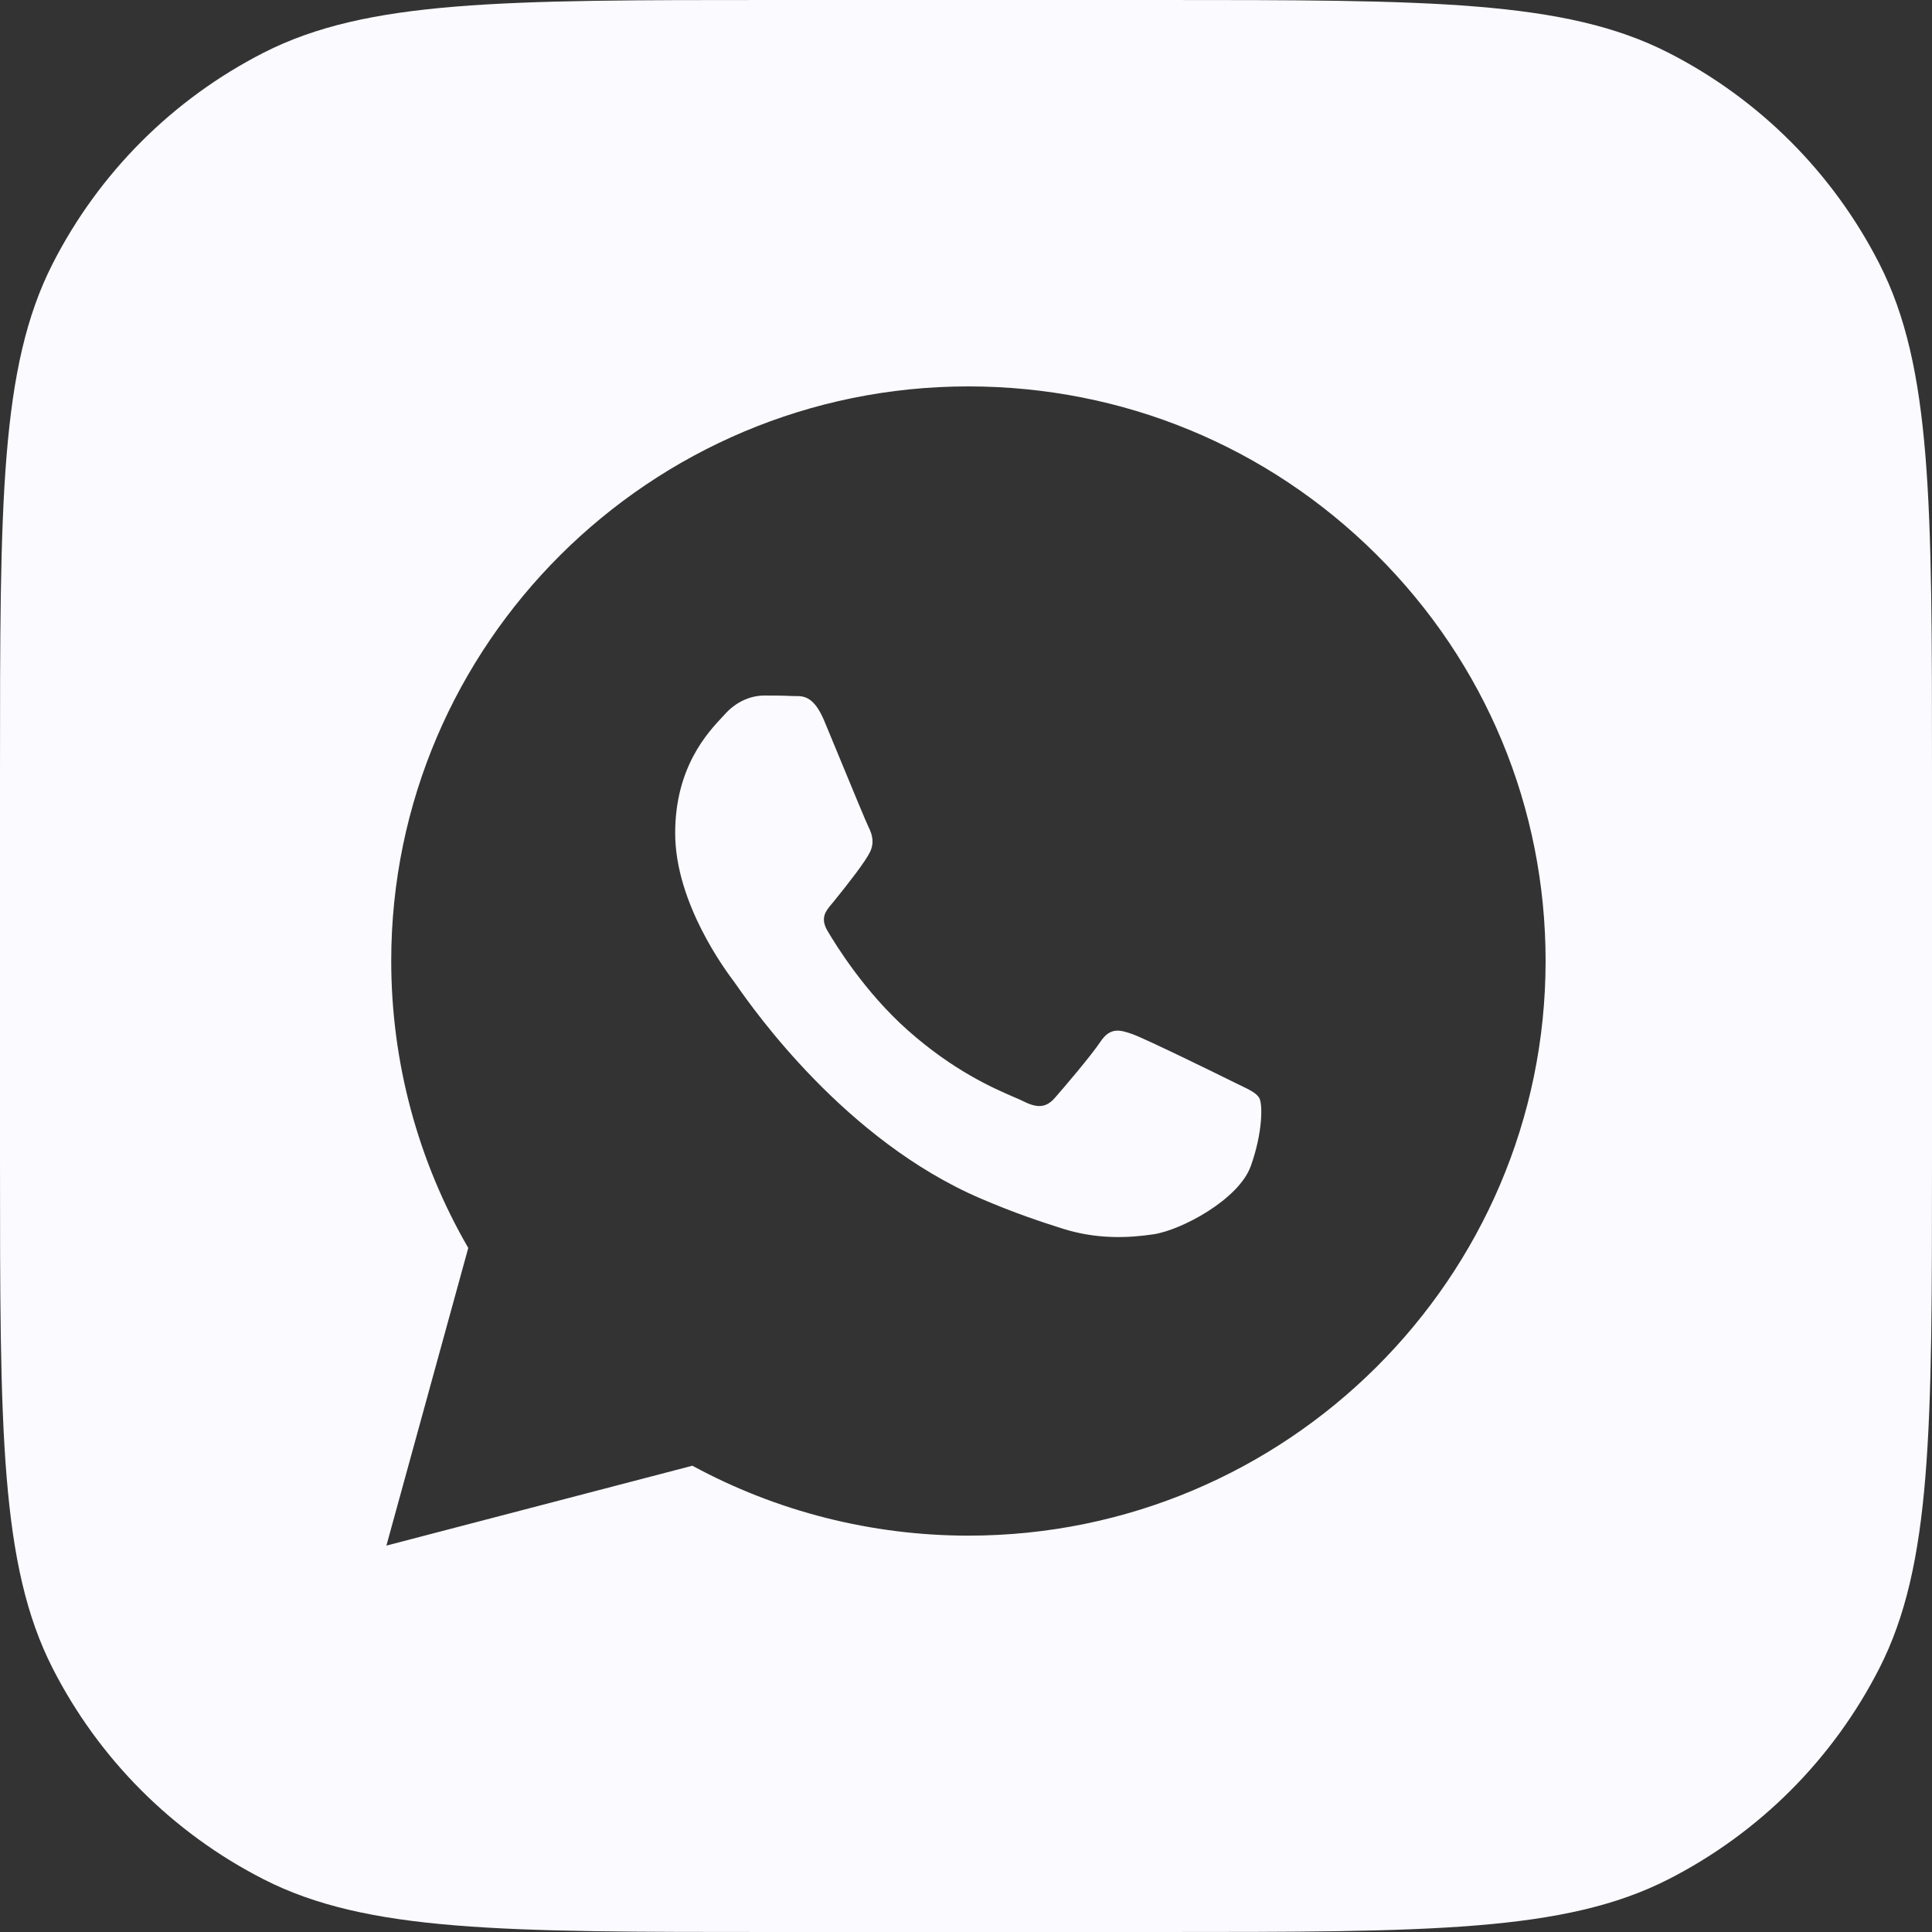 <svg width="32" height="32" viewBox="0 0 32 32" fill="none" xmlns="http://www.w3.org/2000/svg">
<rect x="0" y="0" width="32" height="32" fill="#333333" stroke="none"/>
<path fill-rule="evenodd" clip-rule="evenodd" d="M0.872 4.368C0 6.079 0 8.32 0 12.8V19.2C0 23.68 0 25.921 0.872 27.632C1.639 29.137 2.863 30.361 4.368 31.128C6.079 32 8.32 32 12.8 32H19.2C23.68 32 25.921 32 27.632 31.128C29.137 30.361 30.361 29.137 31.128 27.632C32 25.921 32 23.68 32 19.2V12.8C32 8.32 32 6.079 31.128 4.368C30.361 2.863 29.137 1.639 27.632 0.872C25.921 0 23.68 0 19.2 0H12.8C8.32 0 6.079 0 4.368 0.872C2.863 1.639 1.639 2.863 0.872 4.368ZM16.04 6.4C18.597 6.401 20.998 7.392 22.803 9.19C24.608 10.988 25.601 13.379 25.6 15.921C25.598 21.167 21.309 25.435 16.04 25.435H16.036C14.436 25.434 12.864 25.035 11.468 24.277L6.4 25.6L7.756 20.67C6.92 19.227 6.48 17.59 6.48 15.913C6.482 10.668 10.771 6.4 16.04 6.4ZM20.399 17.906C20.16 17.787 18.985 17.212 18.766 17.132C18.548 17.053 18.388 17.013 18.229 17.251C18.07 17.489 17.612 18.025 17.473 18.183C17.333 18.342 17.194 18.362 16.955 18.243C16.916 18.223 16.863 18.2 16.797 18.172C16.461 18.027 15.798 17.741 15.034 17.063C14.324 16.432 13.845 15.654 13.705 15.416C13.581 15.203 13.678 15.087 13.776 14.972L13.776 14.972L13.776 14.972C13.788 14.958 13.799 14.944 13.81 14.931C14.069 14.611 14.328 14.276 14.407 14.118C14.487 13.959 14.447 13.82 14.387 13.701C14.347 13.621 14.119 13.068 13.913 12.569C13.812 12.324 13.716 12.093 13.651 11.936C13.479 11.527 13.306 11.528 13.167 11.529C13.148 11.529 13.13 11.529 13.113 11.528C12.974 11.521 12.815 11.52 12.655 11.52C12.496 11.52 12.238 11.579 12.018 11.817C12.005 11.832 11.989 11.849 11.972 11.867L11.972 11.867L11.972 11.867C11.723 12.132 11.183 12.705 11.183 13.8C11.183 14.964 12.029 16.088 12.156 16.257L12.158 16.26C12.166 16.27 12.18 16.29 12.2 16.319C12.486 16.727 13.999 18.887 16.238 19.849C16.808 20.094 17.253 20.24 17.6 20.35C18.172 20.531 18.693 20.505 19.105 20.444C19.564 20.376 20.518 19.869 20.717 19.314C20.916 18.758 20.916 18.282 20.856 18.183C20.808 18.104 20.696 18.049 20.53 17.97C20.489 17.95 20.445 17.929 20.399 17.906Z" fill="#FAFAFF"/>
</svg>
